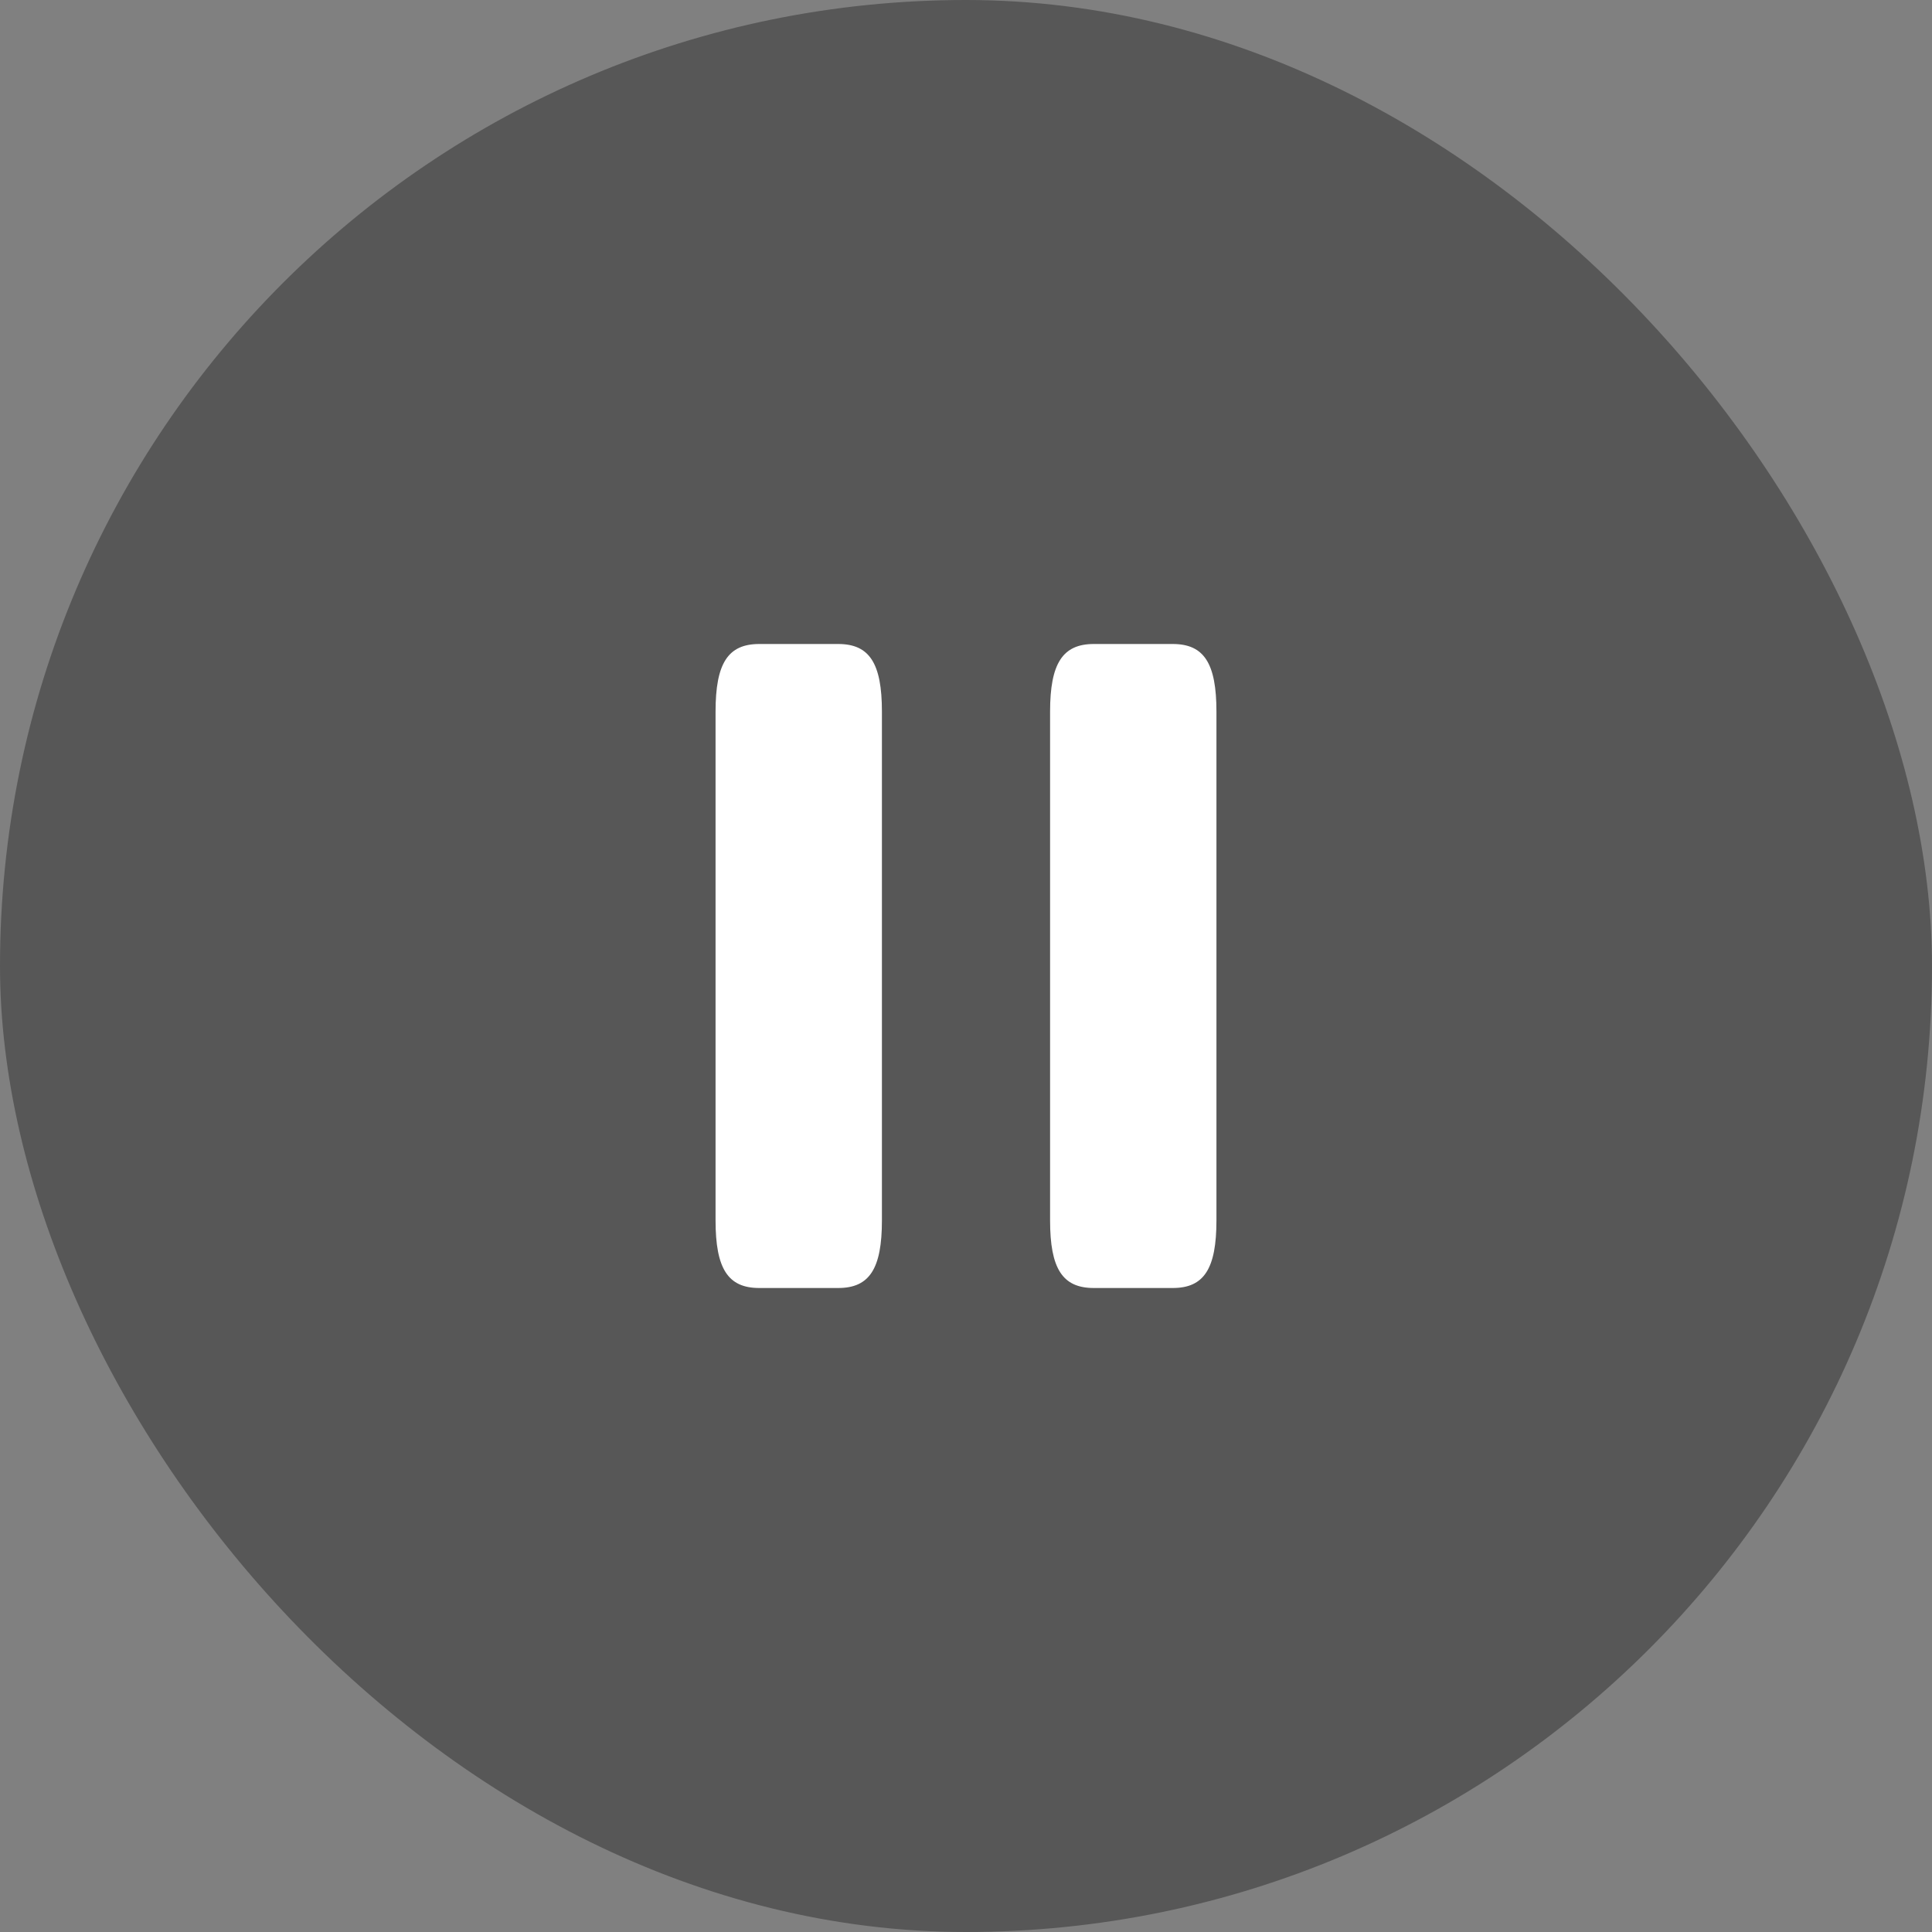<svg width="54" height="54" viewBox="0 0 54 54" fill="none" xmlns="http://www.w3.org/2000/svg">
<rect x="0" y="0" width="54" height="54" fill="#808080" stroke="none"/>
<rect width="54" height="54" rx="27" fill="#464646" fill-opacity="0.7"/>
<path d="M24.65 34.11V19.89C24.65 18.54 24.303 18 23.428 18H21.222C20.346 18 20 18.54 20 19.89V34.11C20 35.46 20.346 36 21.222 36H23.428C24.303 36 24.65 35.46 24.65 34.11Z" fill="white"/>
<path d="M34 34.11V19.89C34 18.54 33.654 18 32.778 18H30.572C29.703 18 29.35 18.54 29.35 19.89V34.11C29.35 35.46 29.697 36 30.572 36H32.778C33.654 36 34 35.46 34 34.11Z" fill="white"/>
</svg>
